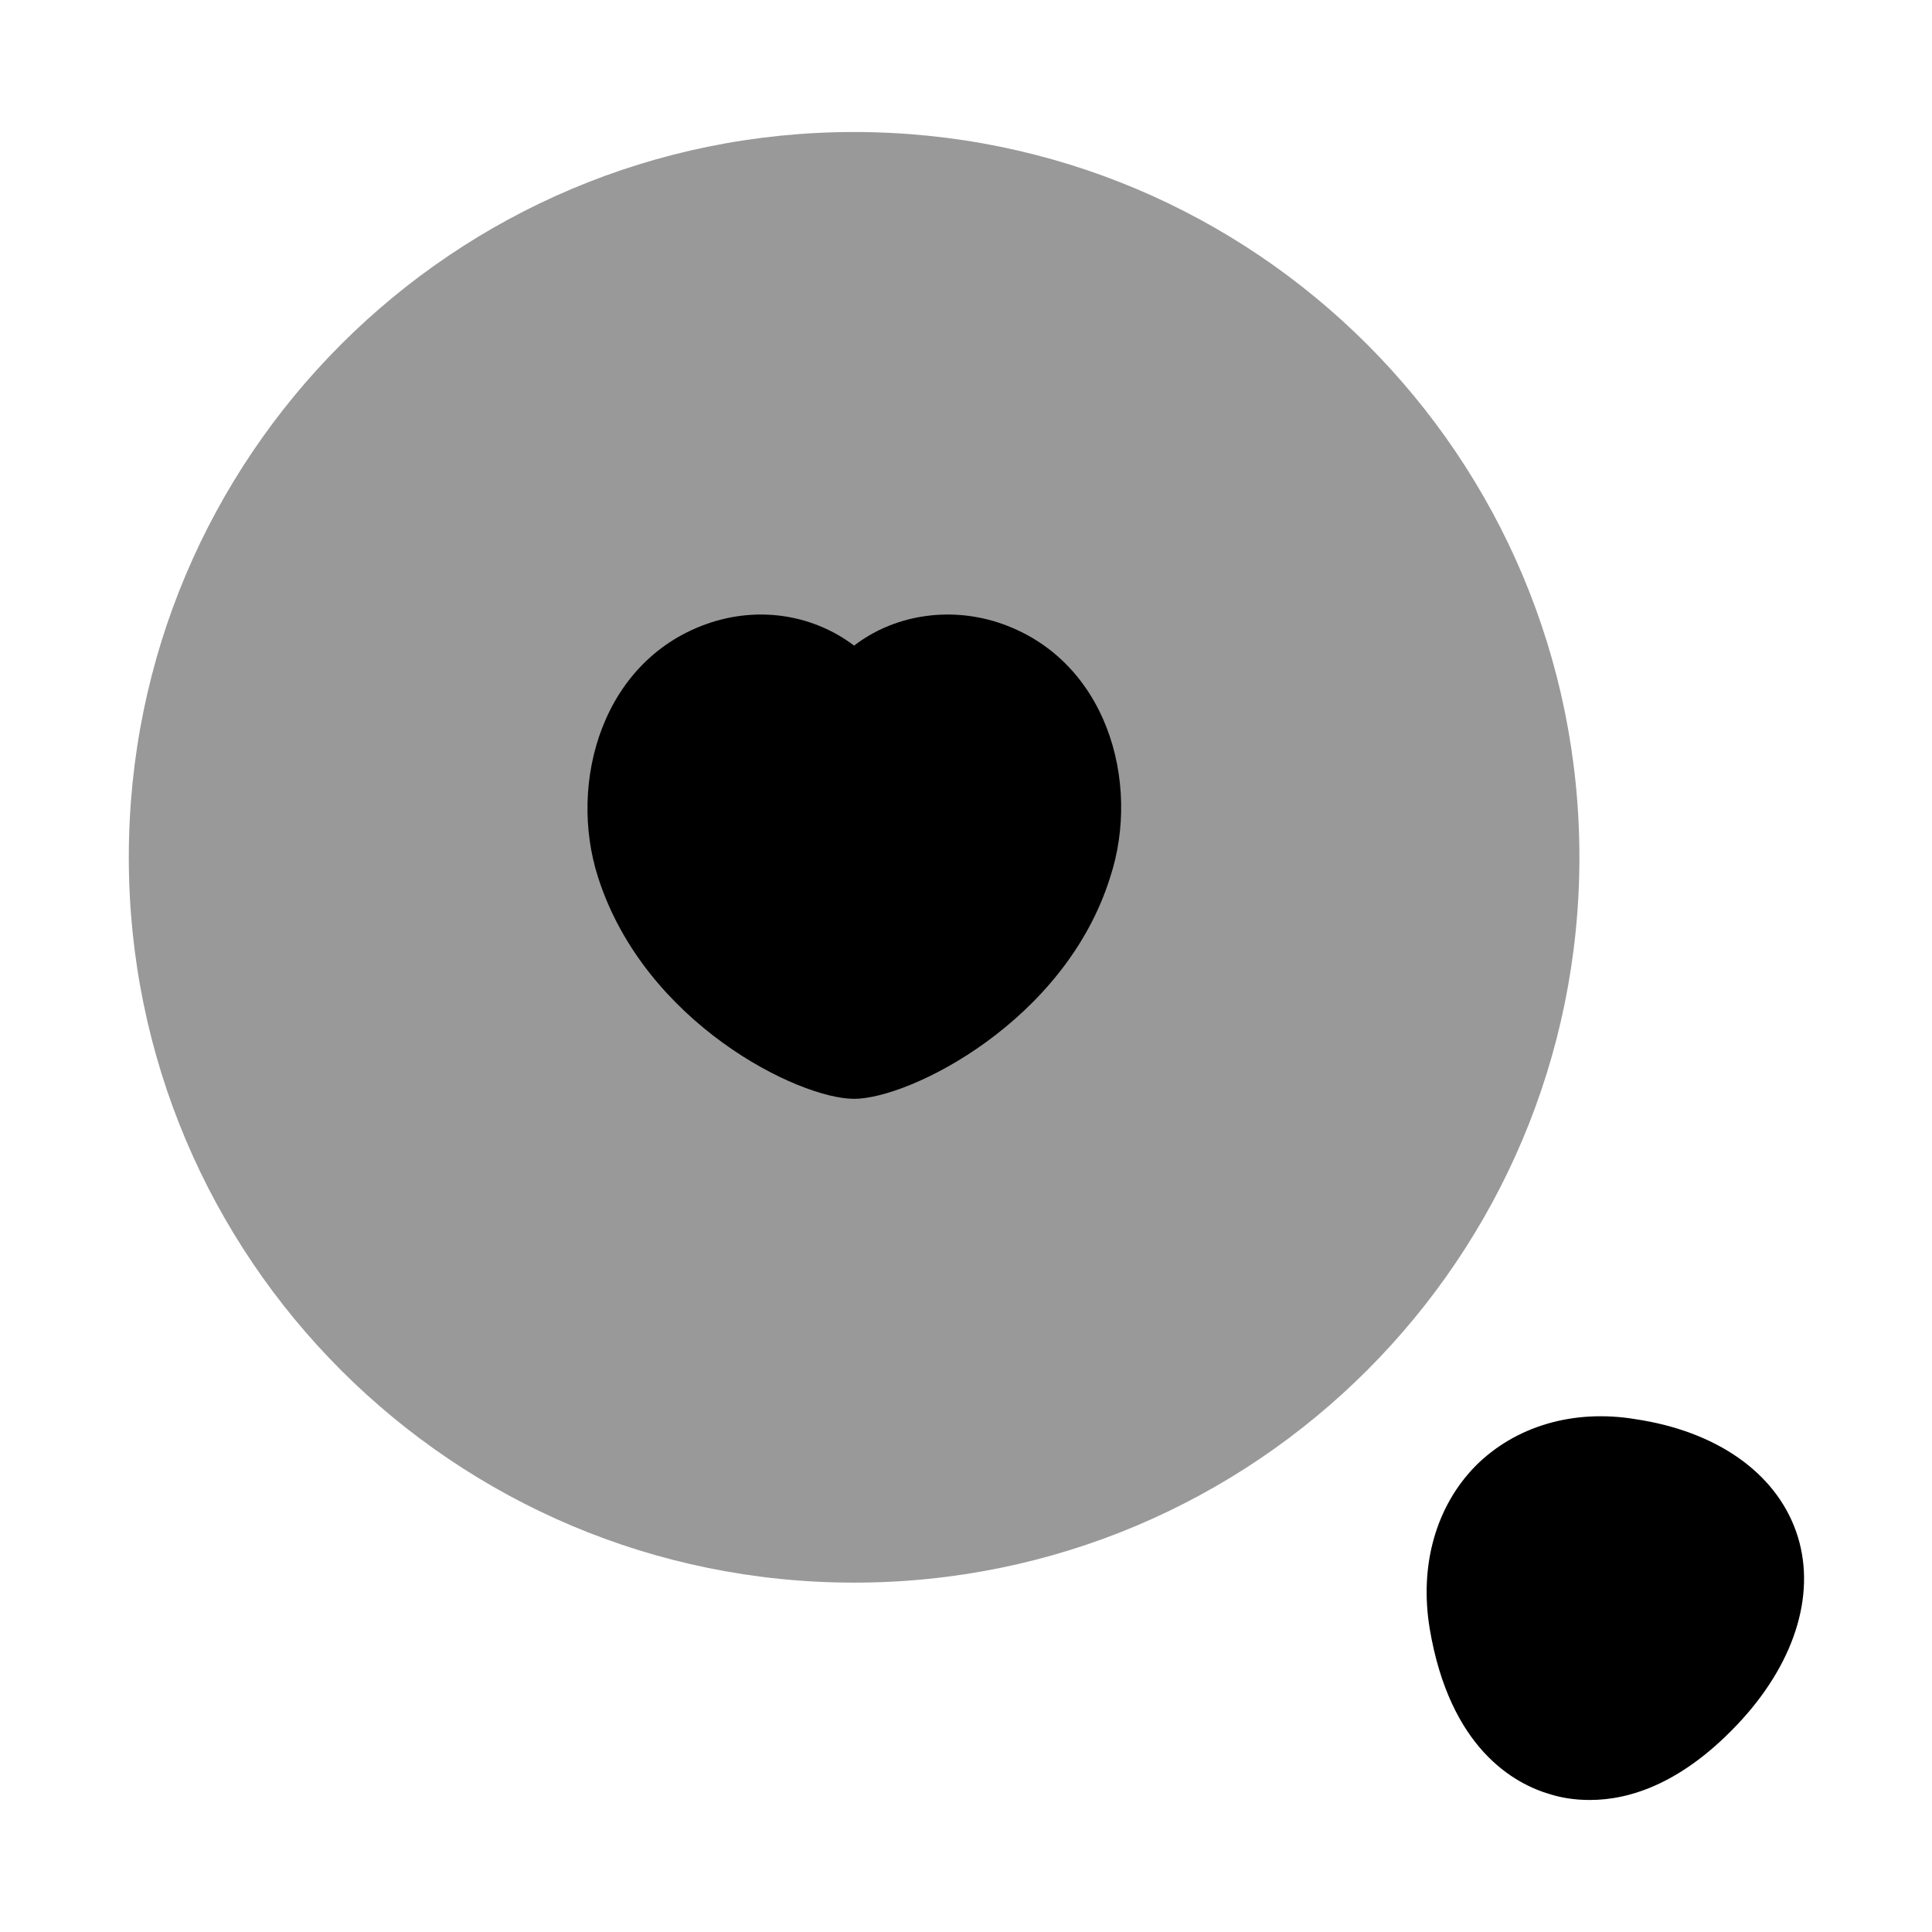 <svg width="24" height="24" viewBox="0 0 24 24" fill="#000000" xmlns="http://www.w3.org/2000/svg">
<g clip-path="url(#clip0_3186_7041)">
<path opacity="0.4" d="M10.61 19.66C15.59 19.66 19.62 15.63 19.62 10.65C19.62 5.67 15.59 1.64 10.61 1.64C5.63 1.64 1.6 5.67 1.6 10.65C1.6 15.63 5.63 19.66 10.61 19.66Z"/>
<path d="M22.31 19.02C22.05 18.29 21.32 17.78 20.32 17.63C19.54 17.5 18.82 17.72 18.33 18.21C17.84 18.71 17.63 19.44 17.76 20.23C18.01 21.72 18.81 22.16 19.26 22.29C19.39 22.33 19.55 22.36 19.75 22.36C20.24 22.36 20.91 22.16 21.64 21.36C22.32 20.61 22.57 19.75 22.31 19.02Z"/>
<path d="M12.39 7.73C11.76 7.53 11.09 7.65 10.61 8.02C10.12 7.65 9.47 7.53 8.84 7.73C7.48 8.17 7.05 9.72 7.43 10.9C8.01 12.71 9.92 13.65 10.61 13.65C11.3 13.65 13.23 12.69 13.79 10.9C14.18 9.72 13.75 8.17 12.39 7.73Z"/>
</g>
<defs>
<clipPath id="clip0_3186_7041">
<rect width="24" height="24" fill="white"/>
</clipPath>
</defs>
</svg>